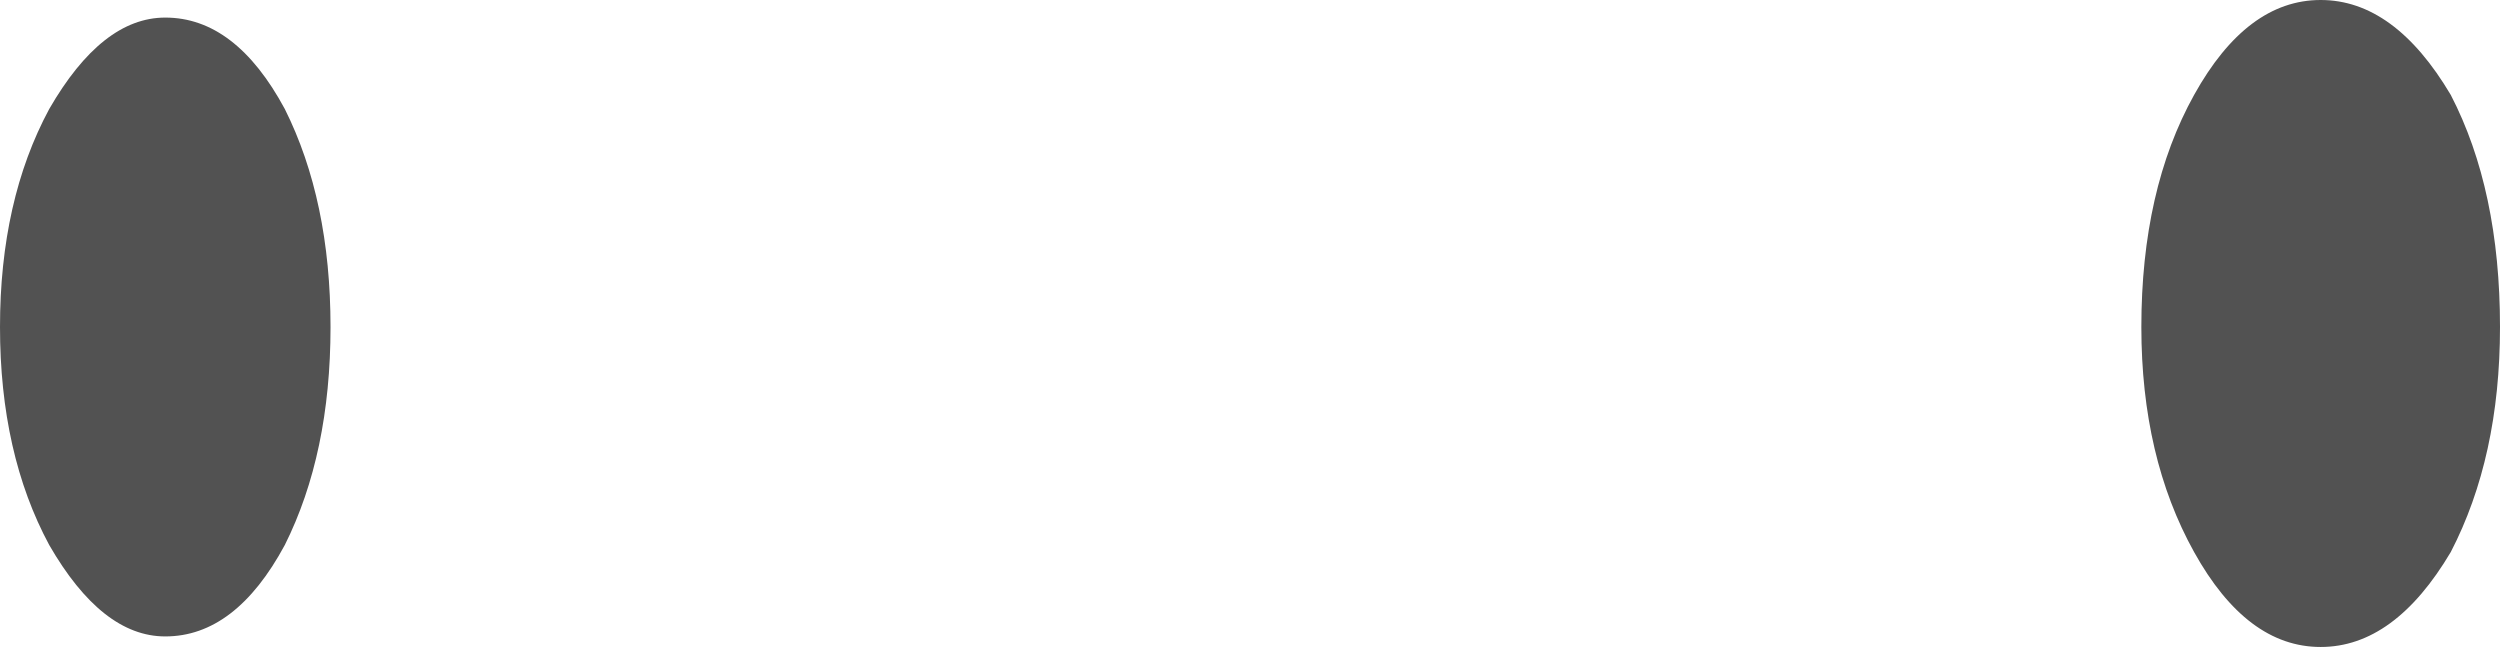 <?xml version="1.0" encoding="UTF-8" standalone="no"?>
<svg xmlns:xlink="http://www.w3.org/1999/xlink" height="9.2px" width="35.55px" xmlns="http://www.w3.org/2000/svg">
  <g transform="matrix(1.0, 0.0, 0.0, 1.0, 17.55, 85.0)">
    <path d="M-17.55 -80.35 Q-17.55 -82.15 -16.85 -83.45 -16.1 -84.75 -15.2 -84.75 -14.2 -84.75 -13.5 -83.45 -12.85 -82.15 -12.85 -80.35 -12.85 -78.55 -13.5 -77.25 -14.2 -75.95 -15.2 -75.95 -16.1 -75.95 -16.85 -77.25 -17.55 -78.55 -17.55 -80.35 M12.9 -80.35 Q12.9 -82.3 13.65 -83.65 14.4 -85.0 15.45 -85.0 16.5 -85.0 17.3 -83.65 18.0 -82.3 18.0 -80.35 18.0 -78.5 17.3 -77.15 16.5 -75.8 15.45 -75.8 14.4 -75.8 13.65 -77.15 12.9 -78.5 12.9 -80.35" fill="#000000" fill-opacity="0.678" fill-rule="evenodd" stroke="none"/>
  </g>
</svg>
